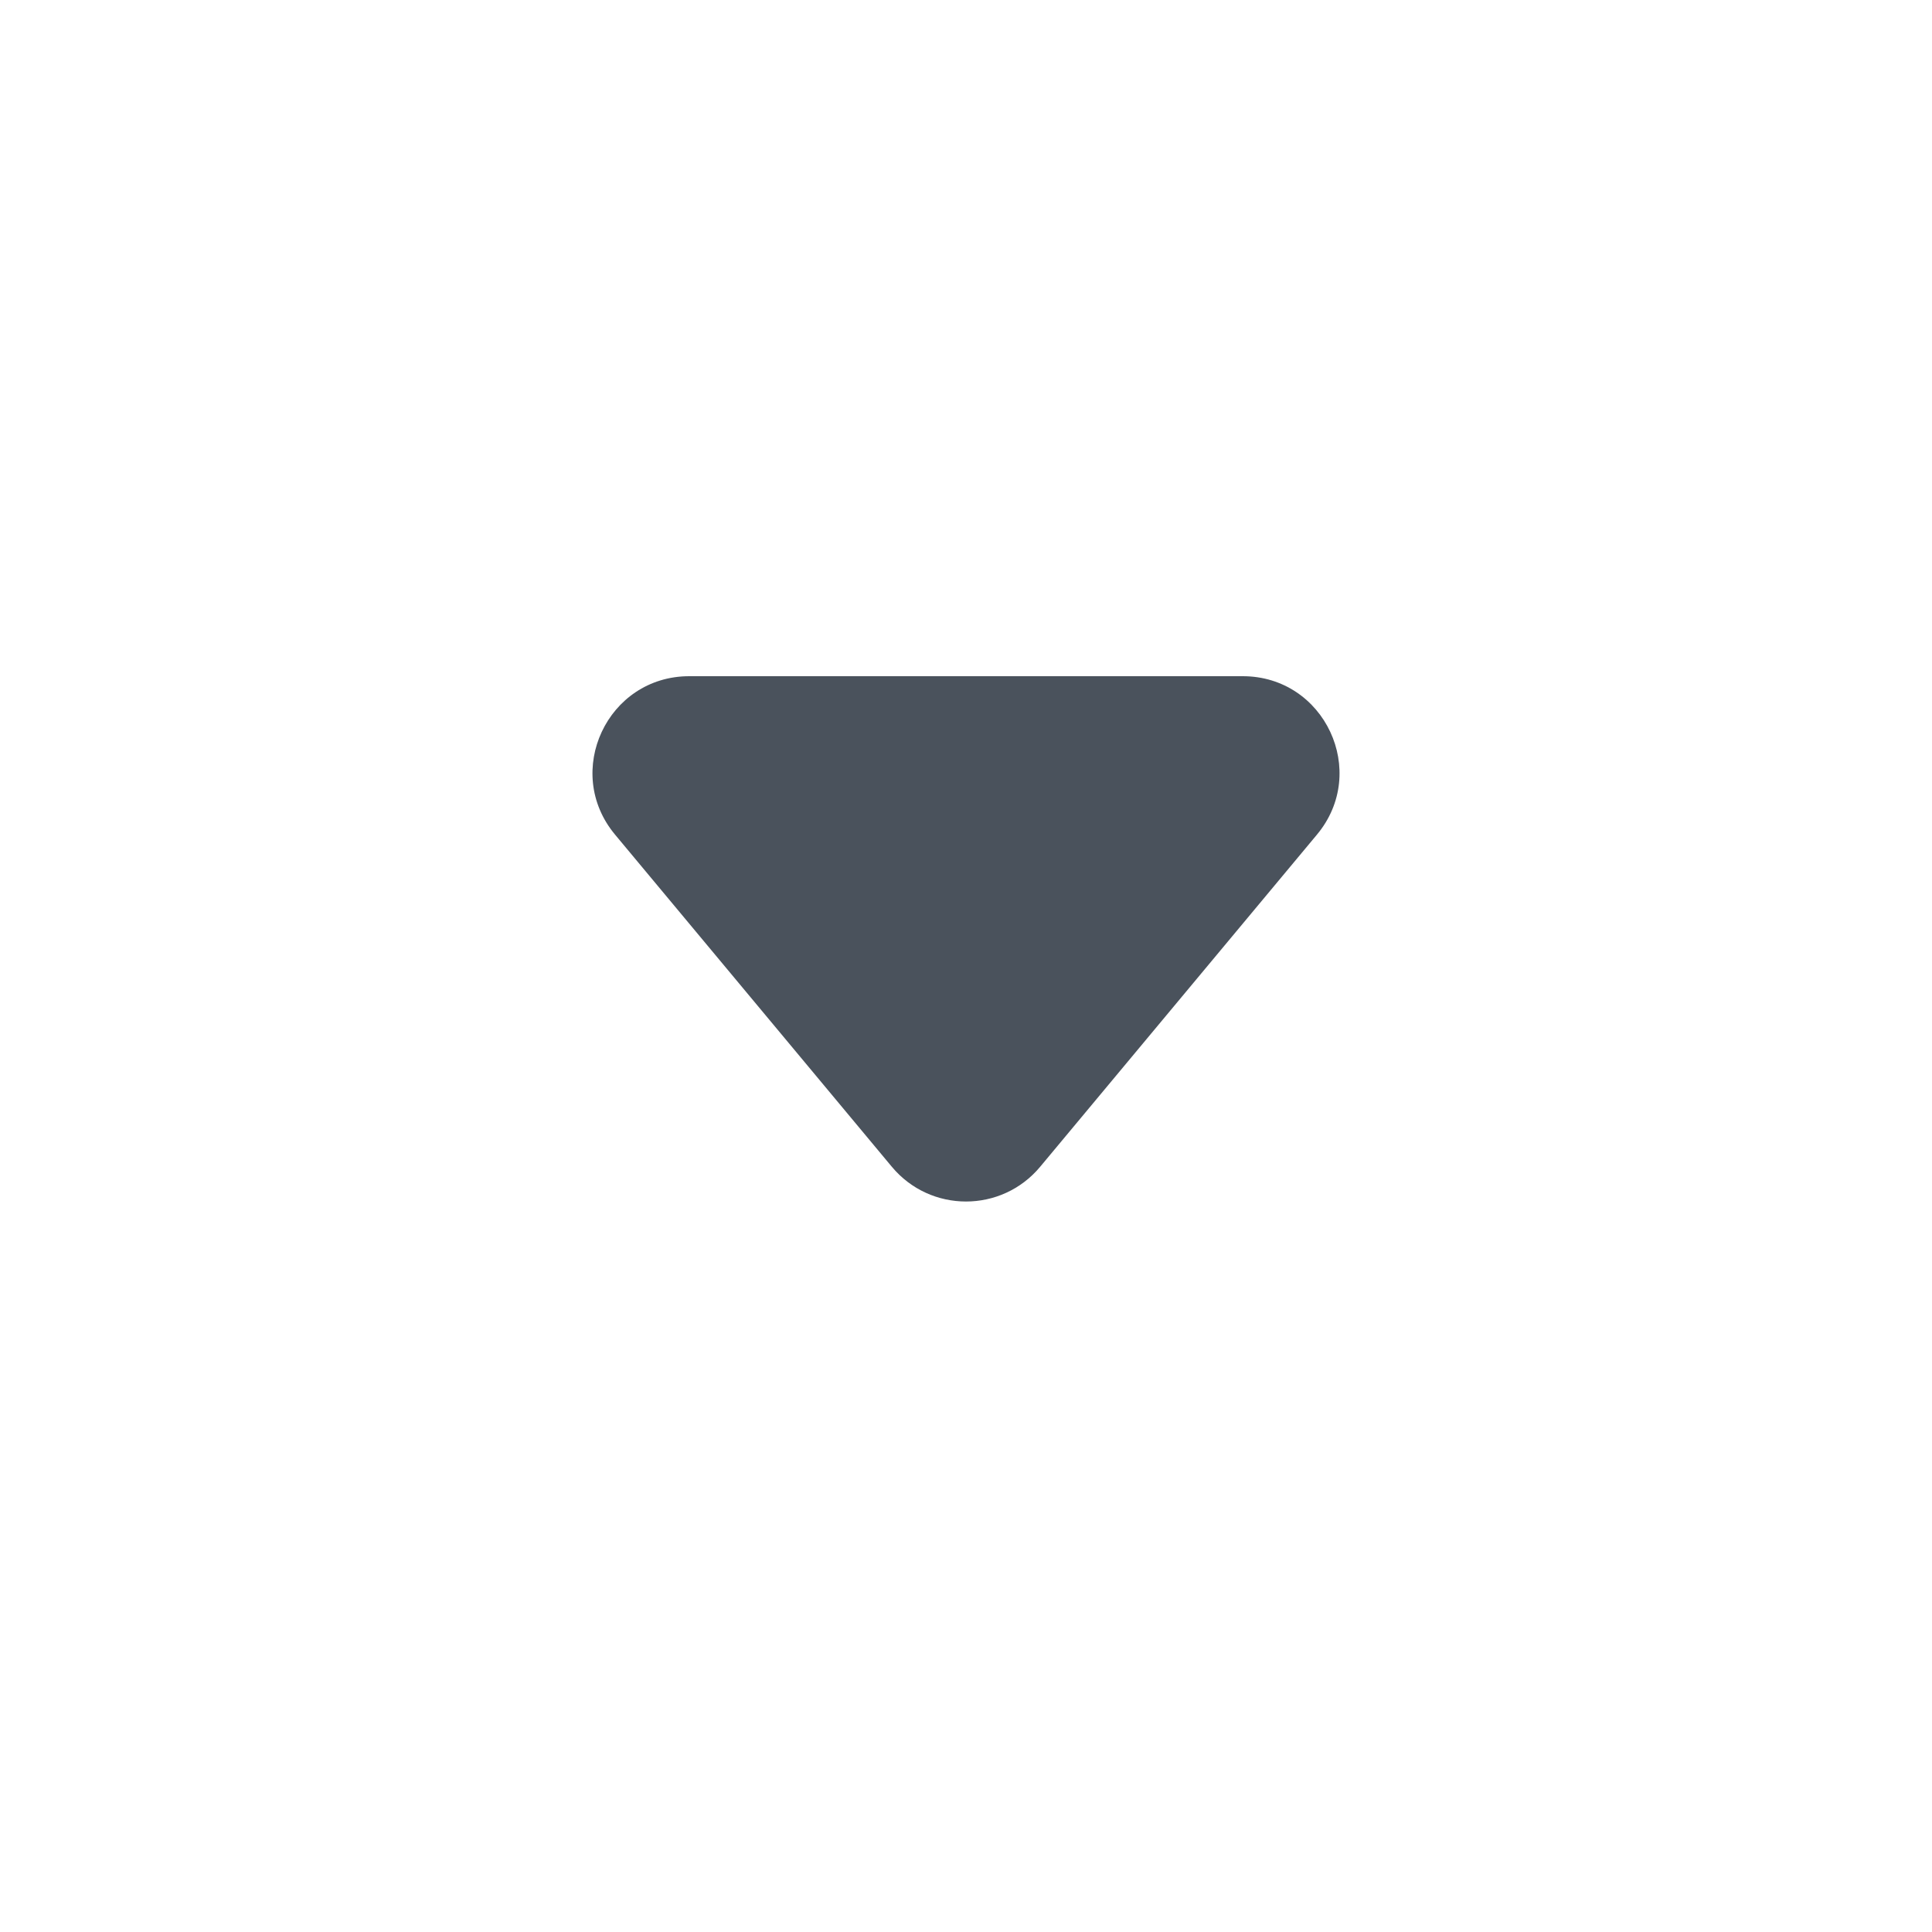 <svg width="20" height="20" viewBox="0 0 20 20" fill="none" xmlns="http://www.w3.org/2000/svg">
<path opacity="0.885" fill-rule="evenodd" clip-rule="evenodd" d="M6.367 8.64C5.824 7.989 6.287 7 7.135 7H12.865C13.713 7 14.176 7.989 13.633 8.64L10.768 12.078C10.368 12.558 9.632 12.558 9.232 12.078L6.367 8.64Z" fill="#333C48"/>
</svg>
